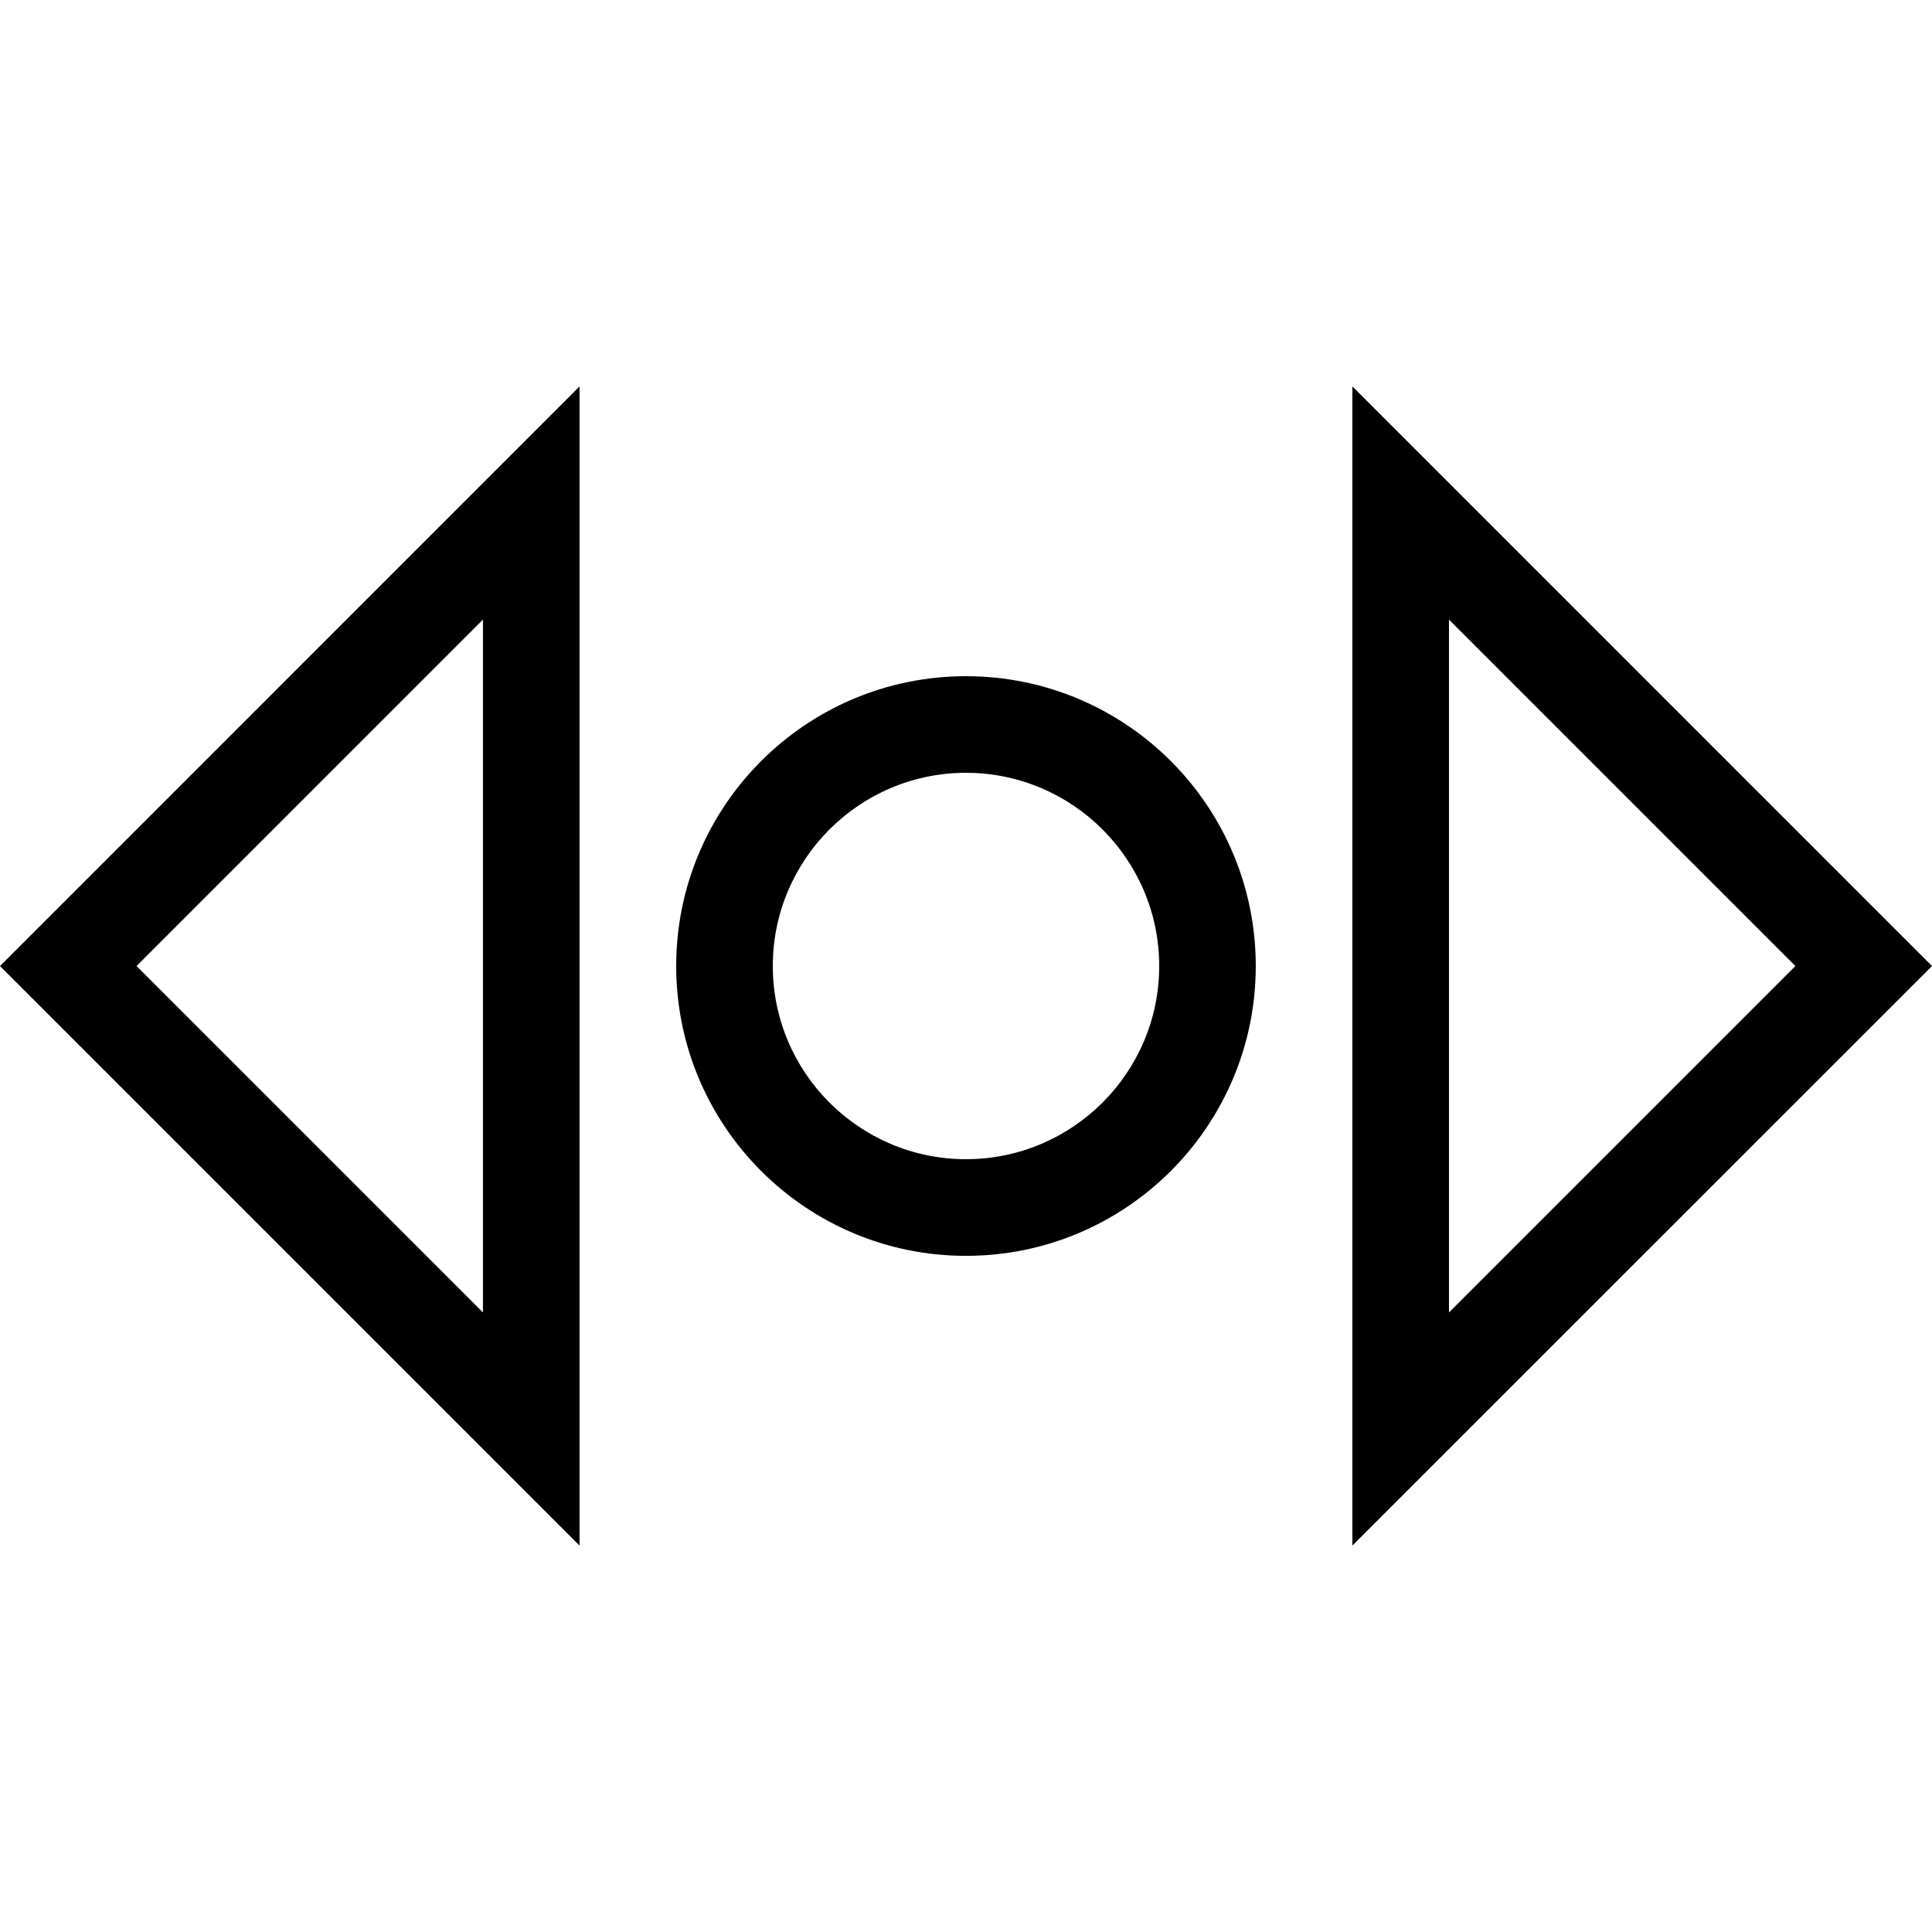 <?xml version="1.0" encoding="iso-8859-1"?>
<!-- Generator: Adobe Illustrator 14.0.0, SVG Export Plug-In . SVG Version: 6.00 Build 43363)  -->
<!DOCTYPE svg PUBLIC "-//W3C//DTD SVG 1.1//EN" "http://www.w3.org/Graphics/SVG/1.1/DTD/svg11.dtd">
<svg version="1.1" xmlns="http://www.w3.org/2000/svg" xmlns:xlink="http://www.w3.org/1999/xlink" x="0px" y="0px" width="512px"
	 height="512px" viewBox="0 0 512 512" style="enable-background:new 0 0 512 512;" xml:space="preserve">
<g id="scroll-horizontal">
	<path d="M255.99,179.199c-42.4,0-76.79,34.41-76.79,76.811s34.39,76.801,76.79,76.801c42.4,0,76.8-34.4,76.8-76.801
		S298.391,179.199,255.99,179.199z M255.99,307.199c-28.22,0-51.19-22.949-51.19-51.189s22.97-51.209,51.19-51.209
		c28.23,0,51.21,22.969,51.21,51.209S284.221,307.199,255.99,307.199z M358.391,102.4V409.6L512,256.01L358.391,102.4z
		 M383.99,164.205l91.8,91.805l-91.8,91.801V164.205z M153.59,409.6V102.4L0,256.01L153.59,409.6z M127.99,347.811l-91.8-91.801
		l91.8-91.805V347.811z"/>
</g>
<g id="Layer_1">
</g>
</svg>
